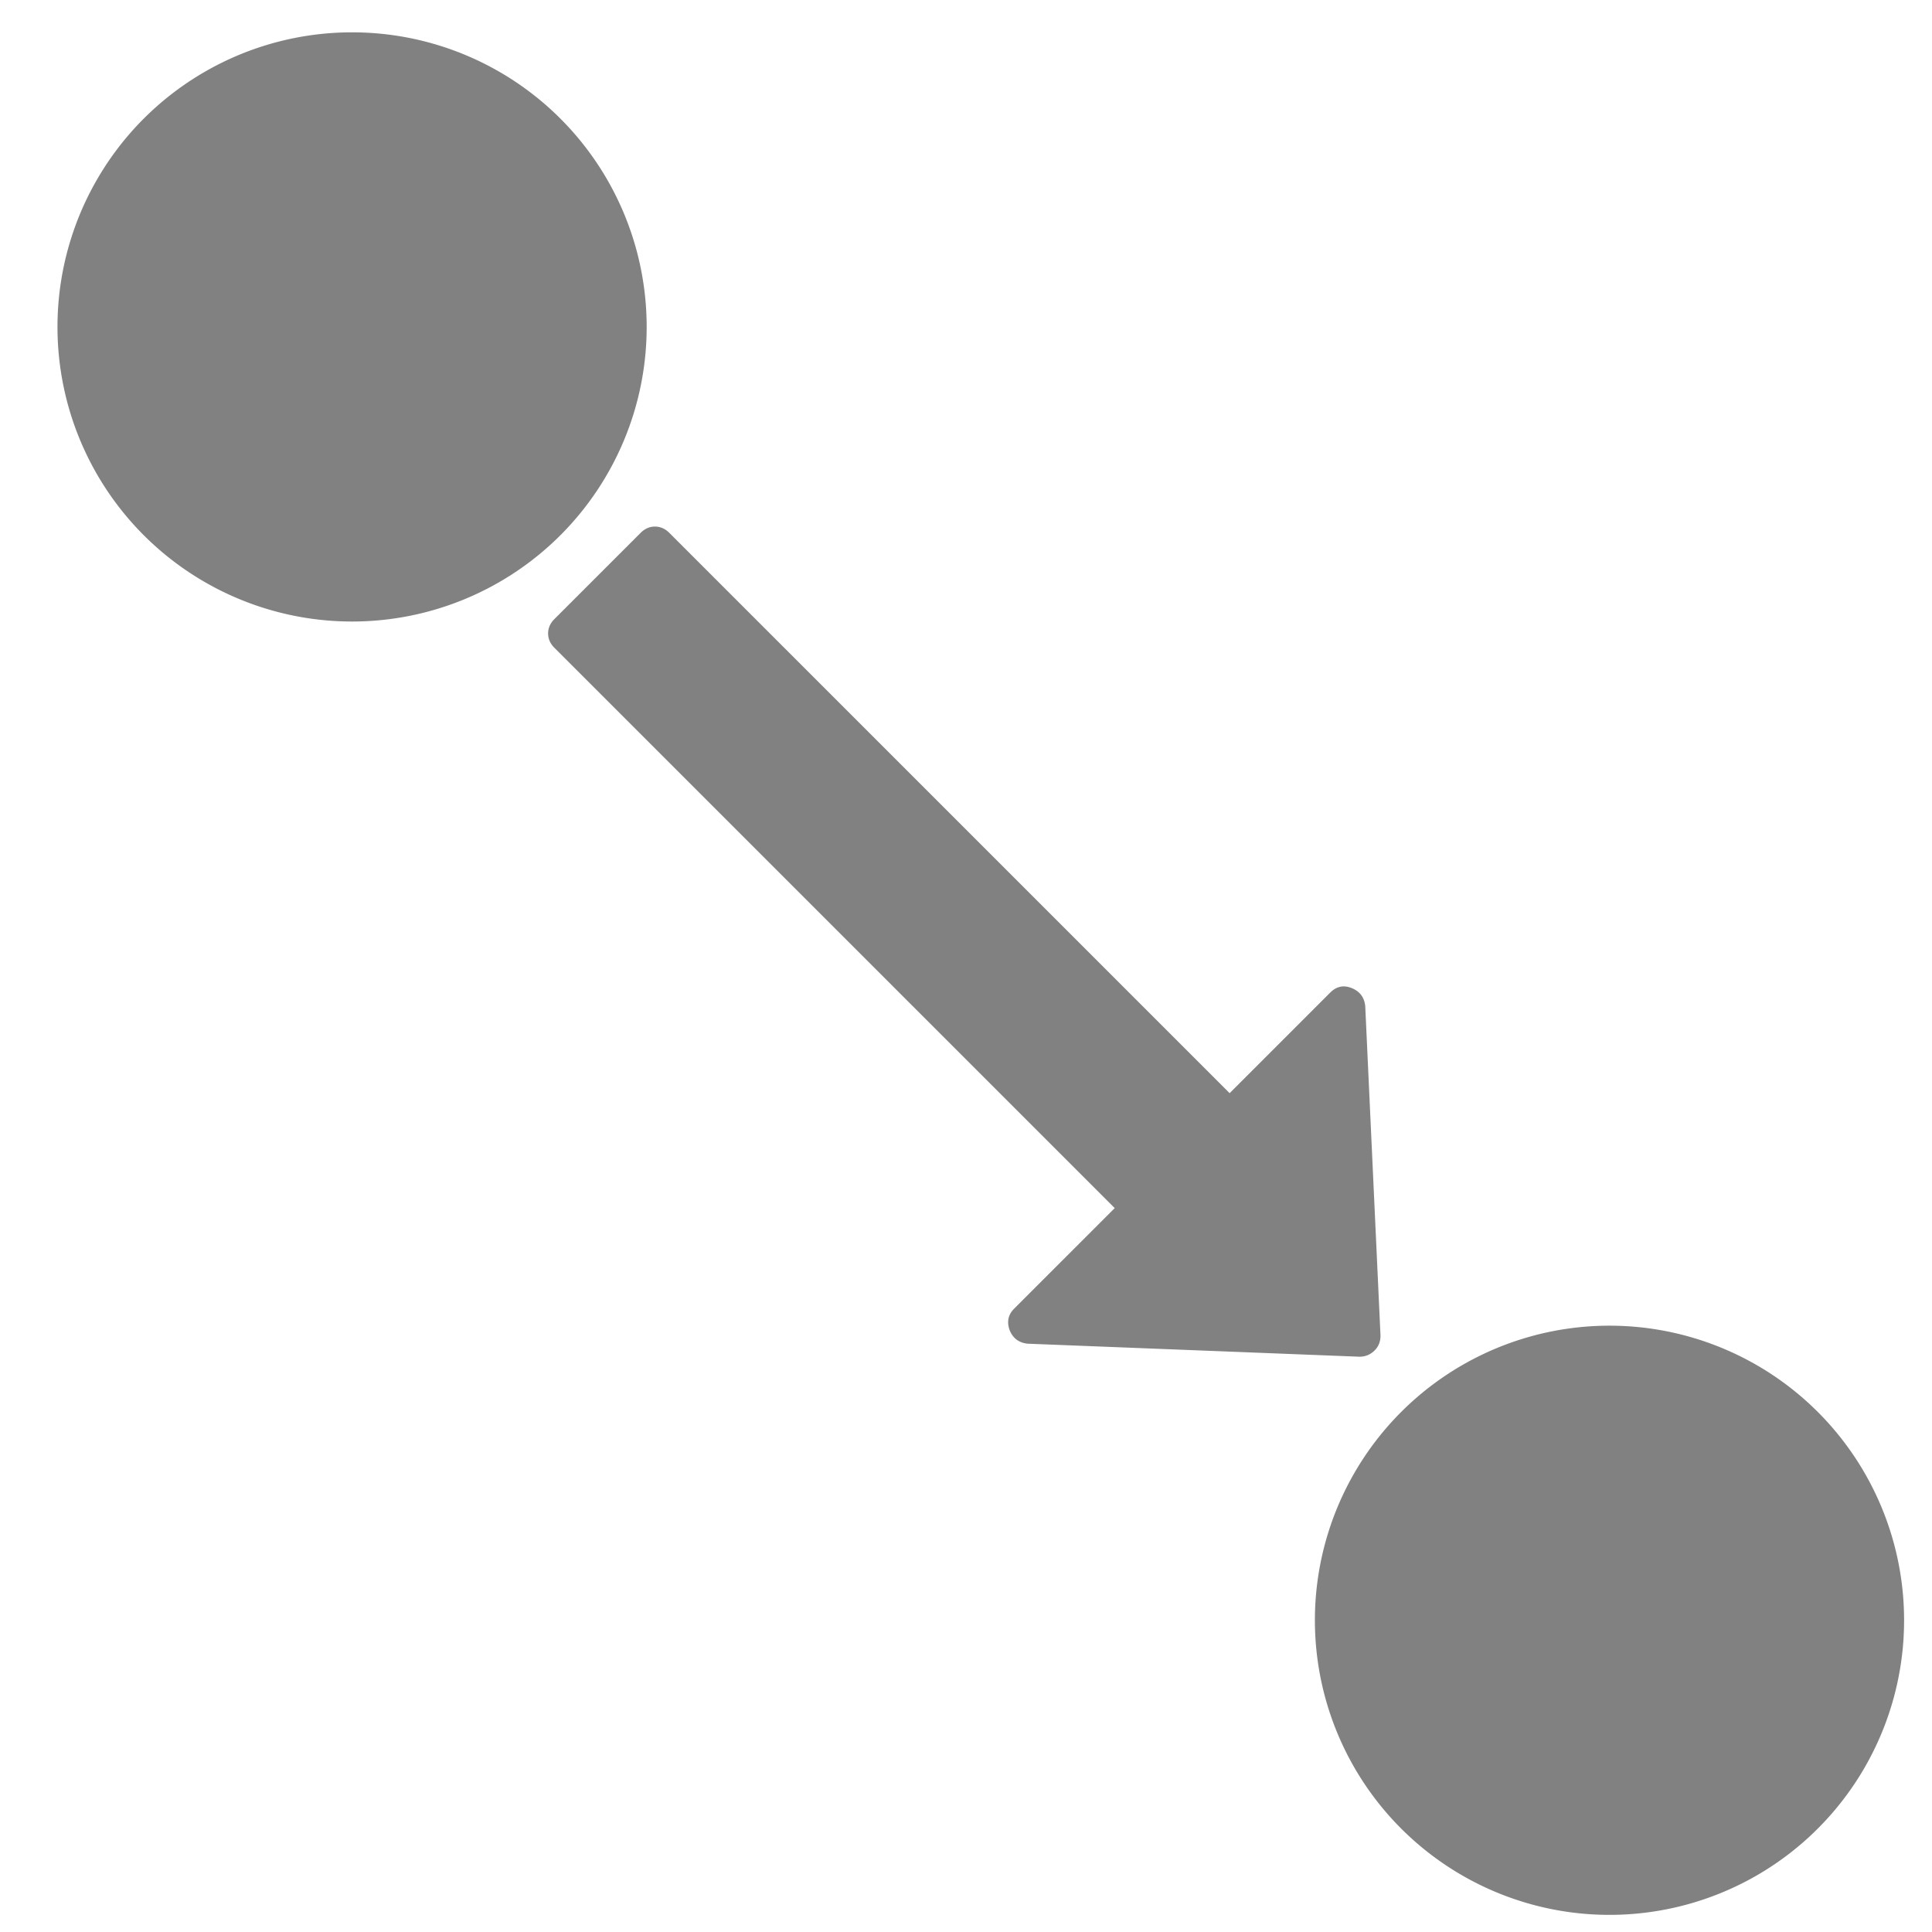 <?xml version="1.0" encoding="UTF-8" standalone="no"?>
<svg
   xmlns:dc="http://purl.org/dc/elements/1.1/"
   xmlns:cc="http://creativecommons.org/ns#"
   xmlns:rdf="http://www.w3.org/1999/02/22-rdf-syntax-ns#"
   xmlns:svg="http://www.w3.org/2000/svg"
   xmlns="http://www.w3.org/2000/svg"
   xmlns:sodipodi="http://sodipodi.sourceforge.net/DTD/sodipodi-0.dtd"
   xmlns:inkscape="http://www.inkscape.org/namespaces/inkscape"
   version="1.1"
   id="Capa_1"
   x="0px"
   y="0px"
   width="512px"
   height="512px"
   viewBox="0 0 493.356 493.355"
   style="enable-background:new 0 0 493.356 493.355;"
   xml:space="preserve"
   class=""
   sodipodi:docname="connect.svg"
   inkscape:version="0.92.1 r15371"><defs
     id="defs3689" /><sodipodi:namedview
     pagecolor="#ffffff"
     bordercolor="#666666"
     borderopacity="1"
     objecttolerance="10"
     gridtolerance="10"
     guidetolerance="10"
     inkscape:pageopacity="0"
     inkscape:pageshadow="2"
     inkscape:window-width="1366"
     inkscape:window-height="705"
     id="namedview3687"
     showgrid="false"
     inkscape:zoom="1.0507812"
     inkscape:cx="97.546468"
     inkscape:cy="256"
     inkscape:window-x="-8"
     inkscape:window-y="-8"
     inkscape:window-maximized="1"
     inkscape:current-layer="g3682" /><g
     id="g3684"><g
       id="g3682"><path
         style="fill:#818181;stroke-width:0.589;fill-opacity:1"
         d="M 93.264 8.564 A 78.037 78.037 0 0 0 15.227 86.602 A 78.037 78.037 0 0 0 93.264 164.639 A 78.037 78.037 0 0 0 171.301 86.602 A 78.037 78.037 0 0 0 93.264 8.564 z M 173.498 139.49 C 172.074 139.486 170.807 140.044 169.695 141.156 L 146.859 163.99 C 145.748 165.101 145.193 166.368 145.193 167.795 C 145.193 169.22 145.749 170.491 146.859 171.602 L 295.281 320.023 L 268.641 346.662 C 267.055 348.247 266.66 350.152 267.453 352.373 C 268.325 354.512 269.911 355.698 272.213 355.939 L 360.1 359.389 C 361.685 359.388 363.03 358.832 364.141 357.721 C 365.173 356.688 365.69 355.384 365.689 353.799 L 361.646 266.508 C 361.406 264.205 360.218 262.617 358.076 261.746 C 355.936 260.875 354.03 261.271 352.365 262.936 L 325.725 289.576 L 177.305 141.156 C 176.194 140.046 174.923 139.49 173.498 139.49 z M 426.35 351.168 A 78.037 78.037 0 0 0 348.312 429.205 A 78.037 78.037 0 0 0 426.35 507.242 A 78.037 78.037 0 0 0 504.387 429.205 A 78.037 78.037 0 0 0 426.35 351.168 z "
         transform="matrix(0.964,0,0,0.964,0,-5e-4)"
         id="path3680" /></g></g></svg>